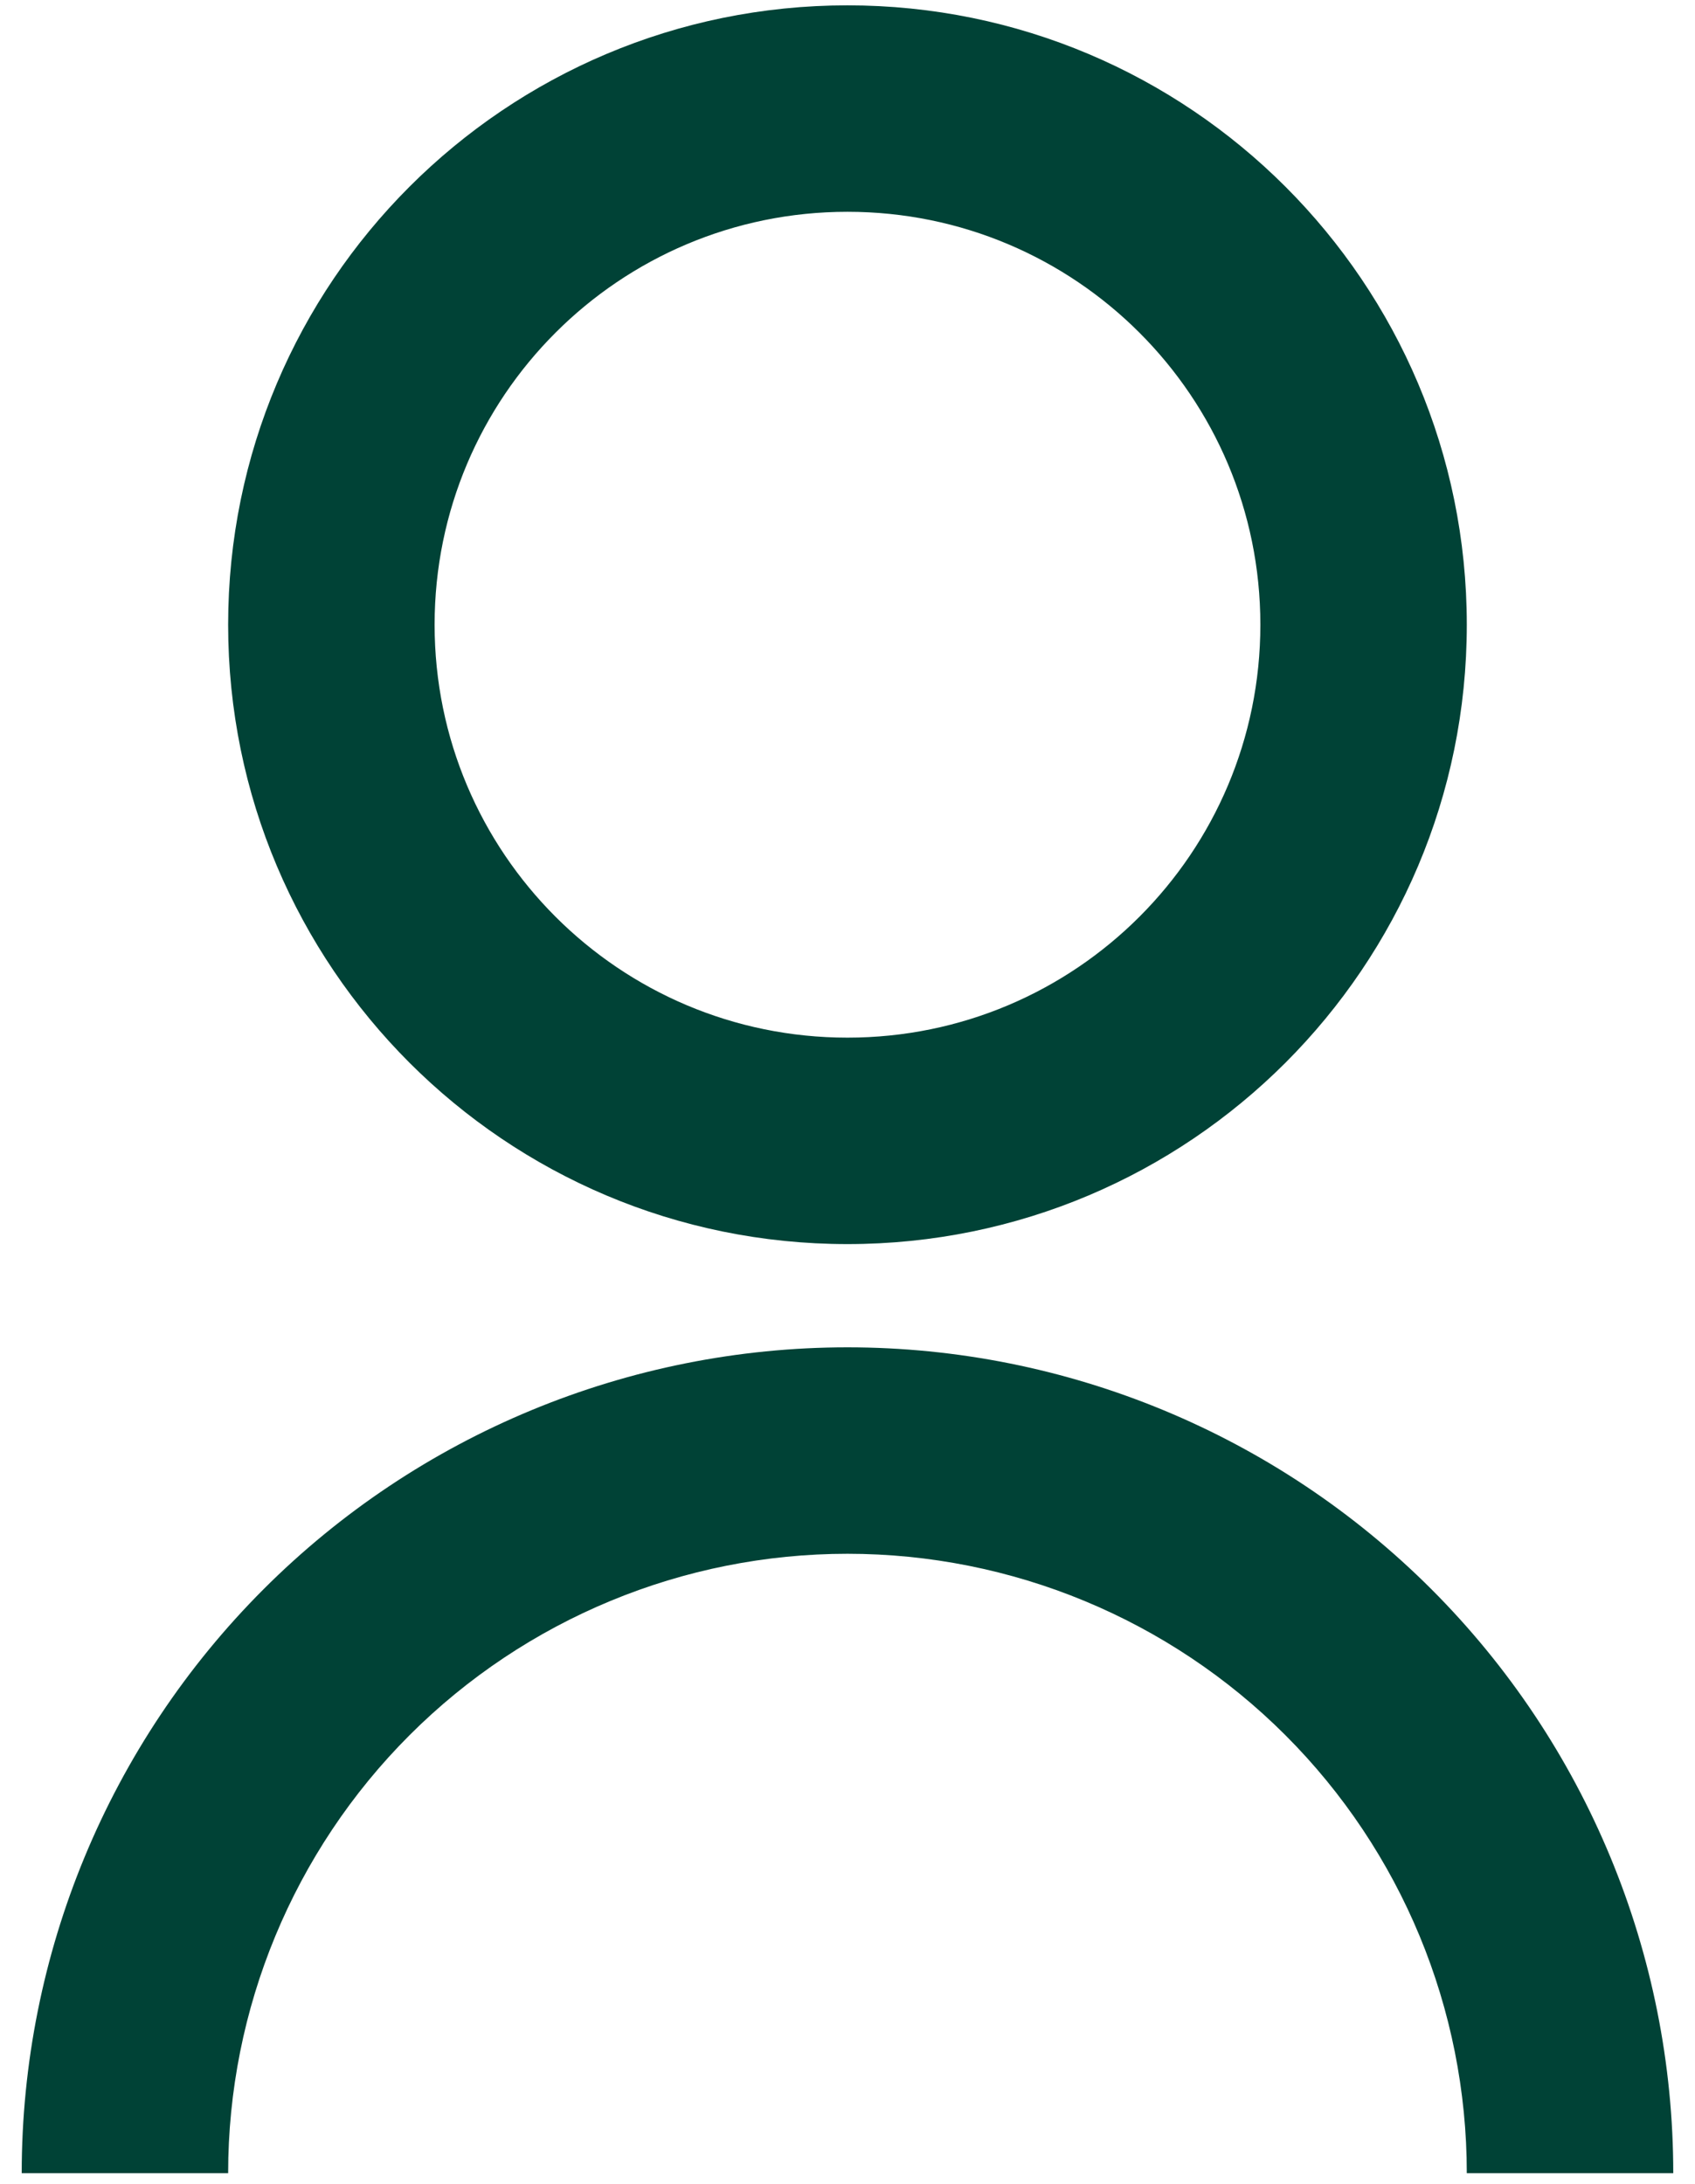 <svg width="52" height="67" viewBox="0 0 52 67" fill="none" xmlns="http://www.w3.org/2000/svg">
<path d="M0.666 66.664C0.666 59.945 3.335 53.502 8.086 48.751C12.837 44 19.28 41.331 25.999 41.331C32.718 41.331 39.162 44 43.913 48.751C48.664 53.502 51.333 59.945 51.333 66.664H44.999C44.999 61.625 42.998 56.792 39.434 53.229C35.871 49.666 31.038 47.664 25.999 47.664C20.96 47.664 16.128 49.666 12.564 53.229C9.001 56.792 6.999 61.625 6.999 66.664H0.666ZM25.999 38.164C15.502 38.164 6.999 29.662 6.999 19.164C6.999 8.667 15.502 0.164 25.999 0.164C36.497 0.164 44.999 8.667 44.999 19.164C44.999 29.662 36.497 38.164 25.999 38.164ZM25.999 31.831C32.998 31.831 38.666 26.162 38.666 19.164C38.666 12.166 32.998 6.497 25.999 6.497C19.001 6.497 13.333 12.166 13.333 19.164C13.333 26.162 19.001 31.831 25.999 31.831Z" fill="#004236"/>
</svg>
